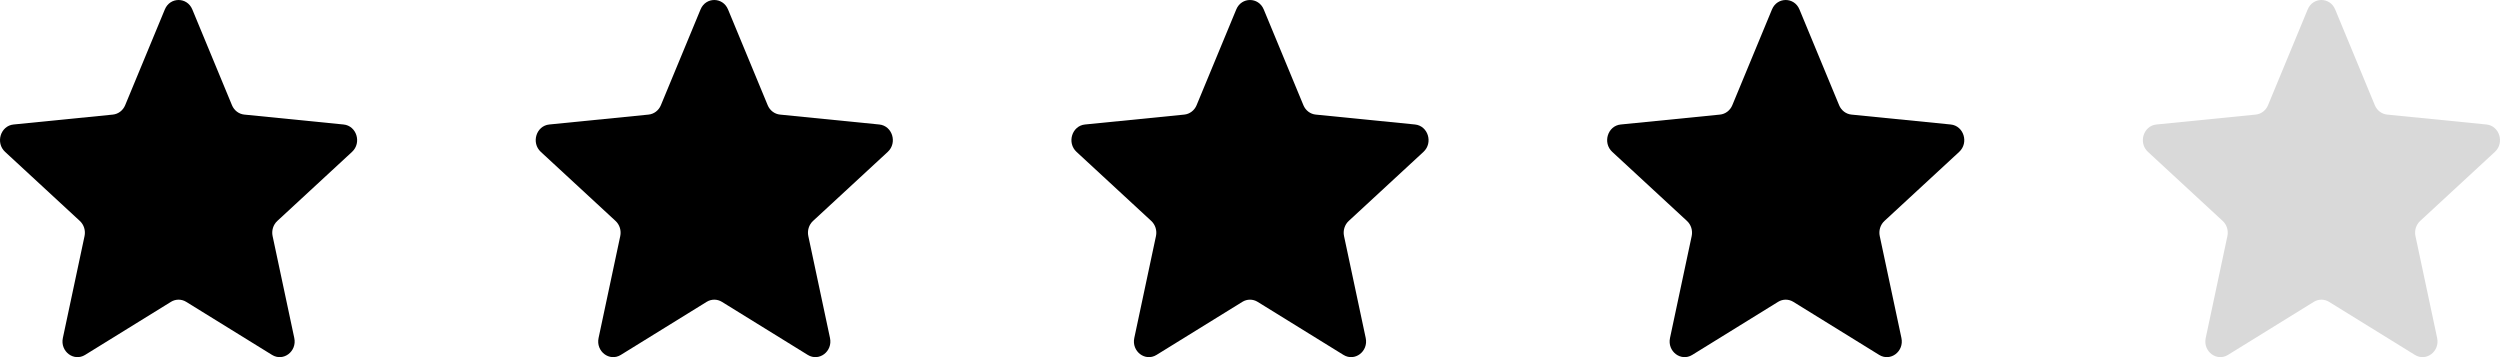 <svg width="182" height="26" viewBox="0 0 182 26" fill="none" xmlns="http://www.w3.org/2000/svg">
<g id="Group 34">
<path id="Star 1" d="M12 0.687C12.379 -0.229 13.621 -0.229 14 0.687L16.888 7.66C17.046 8.041 17.39 8.303 17.785 8.342L25.012 9.063C25.962 9.158 26.345 10.394 25.63 11.055L20.188 16.085C19.89 16.36 19.759 16.783 19.846 17.189L21.424 24.607C21.631 25.582 20.627 26.346 19.806 25.838L13.554 21.974C13.212 21.763 12.788 21.763 12.446 21.974L6.194 25.838C5.373 26.346 4.369 25.582 4.576 24.607L6.154 17.189C6.241 16.783 6.11 16.36 5.812 16.085L0.37 11.055C-0.345 10.394 0.038 9.158 0.988 9.063L8.215 8.342C8.61 8.303 8.954 8.041 9.112 7.66L12 0.687Z" fill="black"/>
<path id="Star 2" d="M51 0.687C51.379 -0.229 52.621 -0.229 53 0.687L55.888 7.66C56.046 8.041 56.39 8.303 56.785 8.342L64.012 9.063C64.962 9.158 65.345 10.394 64.63 11.055L59.188 16.085C58.89 16.36 58.759 16.783 58.846 17.189L60.424 24.607C60.631 25.582 59.627 26.346 58.806 25.838L52.554 21.974C52.212 21.763 51.788 21.763 51.446 21.974L45.194 25.838C44.373 26.346 43.369 25.582 43.576 24.607L45.154 17.189C45.241 16.783 45.109 16.36 44.812 16.085L39.37 11.055C38.655 10.394 39.038 9.158 39.988 9.063L47.215 8.342C47.61 8.303 47.954 8.041 48.112 7.66L51 0.687Z" fill="black"/>
<path id="Star 3" d="M90 0.687C90.379 -0.229 91.621 -0.229 92 0.687L94.888 7.66C95.046 8.041 95.39 8.303 95.785 8.342L103.012 9.063C103.962 9.158 104.345 10.394 103.63 11.055L98.188 16.085C97.89 16.36 97.759 16.783 97.846 17.189L99.424 24.607C99.631 25.582 98.627 26.346 97.806 25.838L91.554 21.974C91.212 21.763 90.788 21.763 90.446 21.974L84.194 25.838C83.373 26.346 82.369 25.582 82.576 24.607L84.154 17.189C84.241 16.783 84.109 16.36 83.812 16.085L78.37 11.055C77.655 10.394 78.038 9.158 78.988 9.063L86.215 8.342C86.61 8.303 86.954 8.041 87.112 7.66L90 0.687Z" fill="black"/>
<path id="Star 4" d="M129 0.687C129.379 -0.229 130.621 -0.229 131 0.687L133.888 7.66C134.046 8.041 134.39 8.303 134.785 8.342L142.012 9.063C142.962 9.158 143.345 10.394 142.63 11.055L137.188 16.085C136.89 16.36 136.759 16.783 136.846 17.189L138.424 24.607C138.631 25.582 137.627 26.346 136.806 25.838L130.554 21.974C130.212 21.763 129.788 21.763 129.446 21.974L123.194 25.838C122.373 26.346 121.369 25.582 121.576 24.607L123.154 17.189C123.241 16.783 123.11 16.36 122.812 16.085L117.37 11.055C116.655 10.394 117.038 9.158 117.988 9.063L125.215 8.342C125.61 8.303 125.954 8.041 126.112 7.66L129 0.687Z" fill="black"/>
<path id="Star 5" d="M168 0.687C168.379 -0.229 169.621 -0.229 170 0.687L172.888 7.66C173.046 8.041 173.39 8.303 173.785 8.342L181.012 9.063C181.962 9.158 182.345 10.394 181.63 11.055L176.188 16.085C175.89 16.36 175.759 16.783 175.846 17.189L177.424 24.607C177.631 25.582 176.627 26.346 175.806 25.838L169.554 21.974C169.212 21.763 168.788 21.763 168.446 21.974L162.194 25.838C161.373 26.346 160.369 25.582 160.576 24.607L162.154 17.189C162.241 16.783 162.11 16.36 161.812 16.085L156.37 11.055C155.655 10.394 156.038 9.158 156.988 9.063L164.215 8.342C164.61 8.303 164.954 8.041 165.112 7.66L168 0.687Z" fill="#D9D9D9"/>
</g>
</svg>
